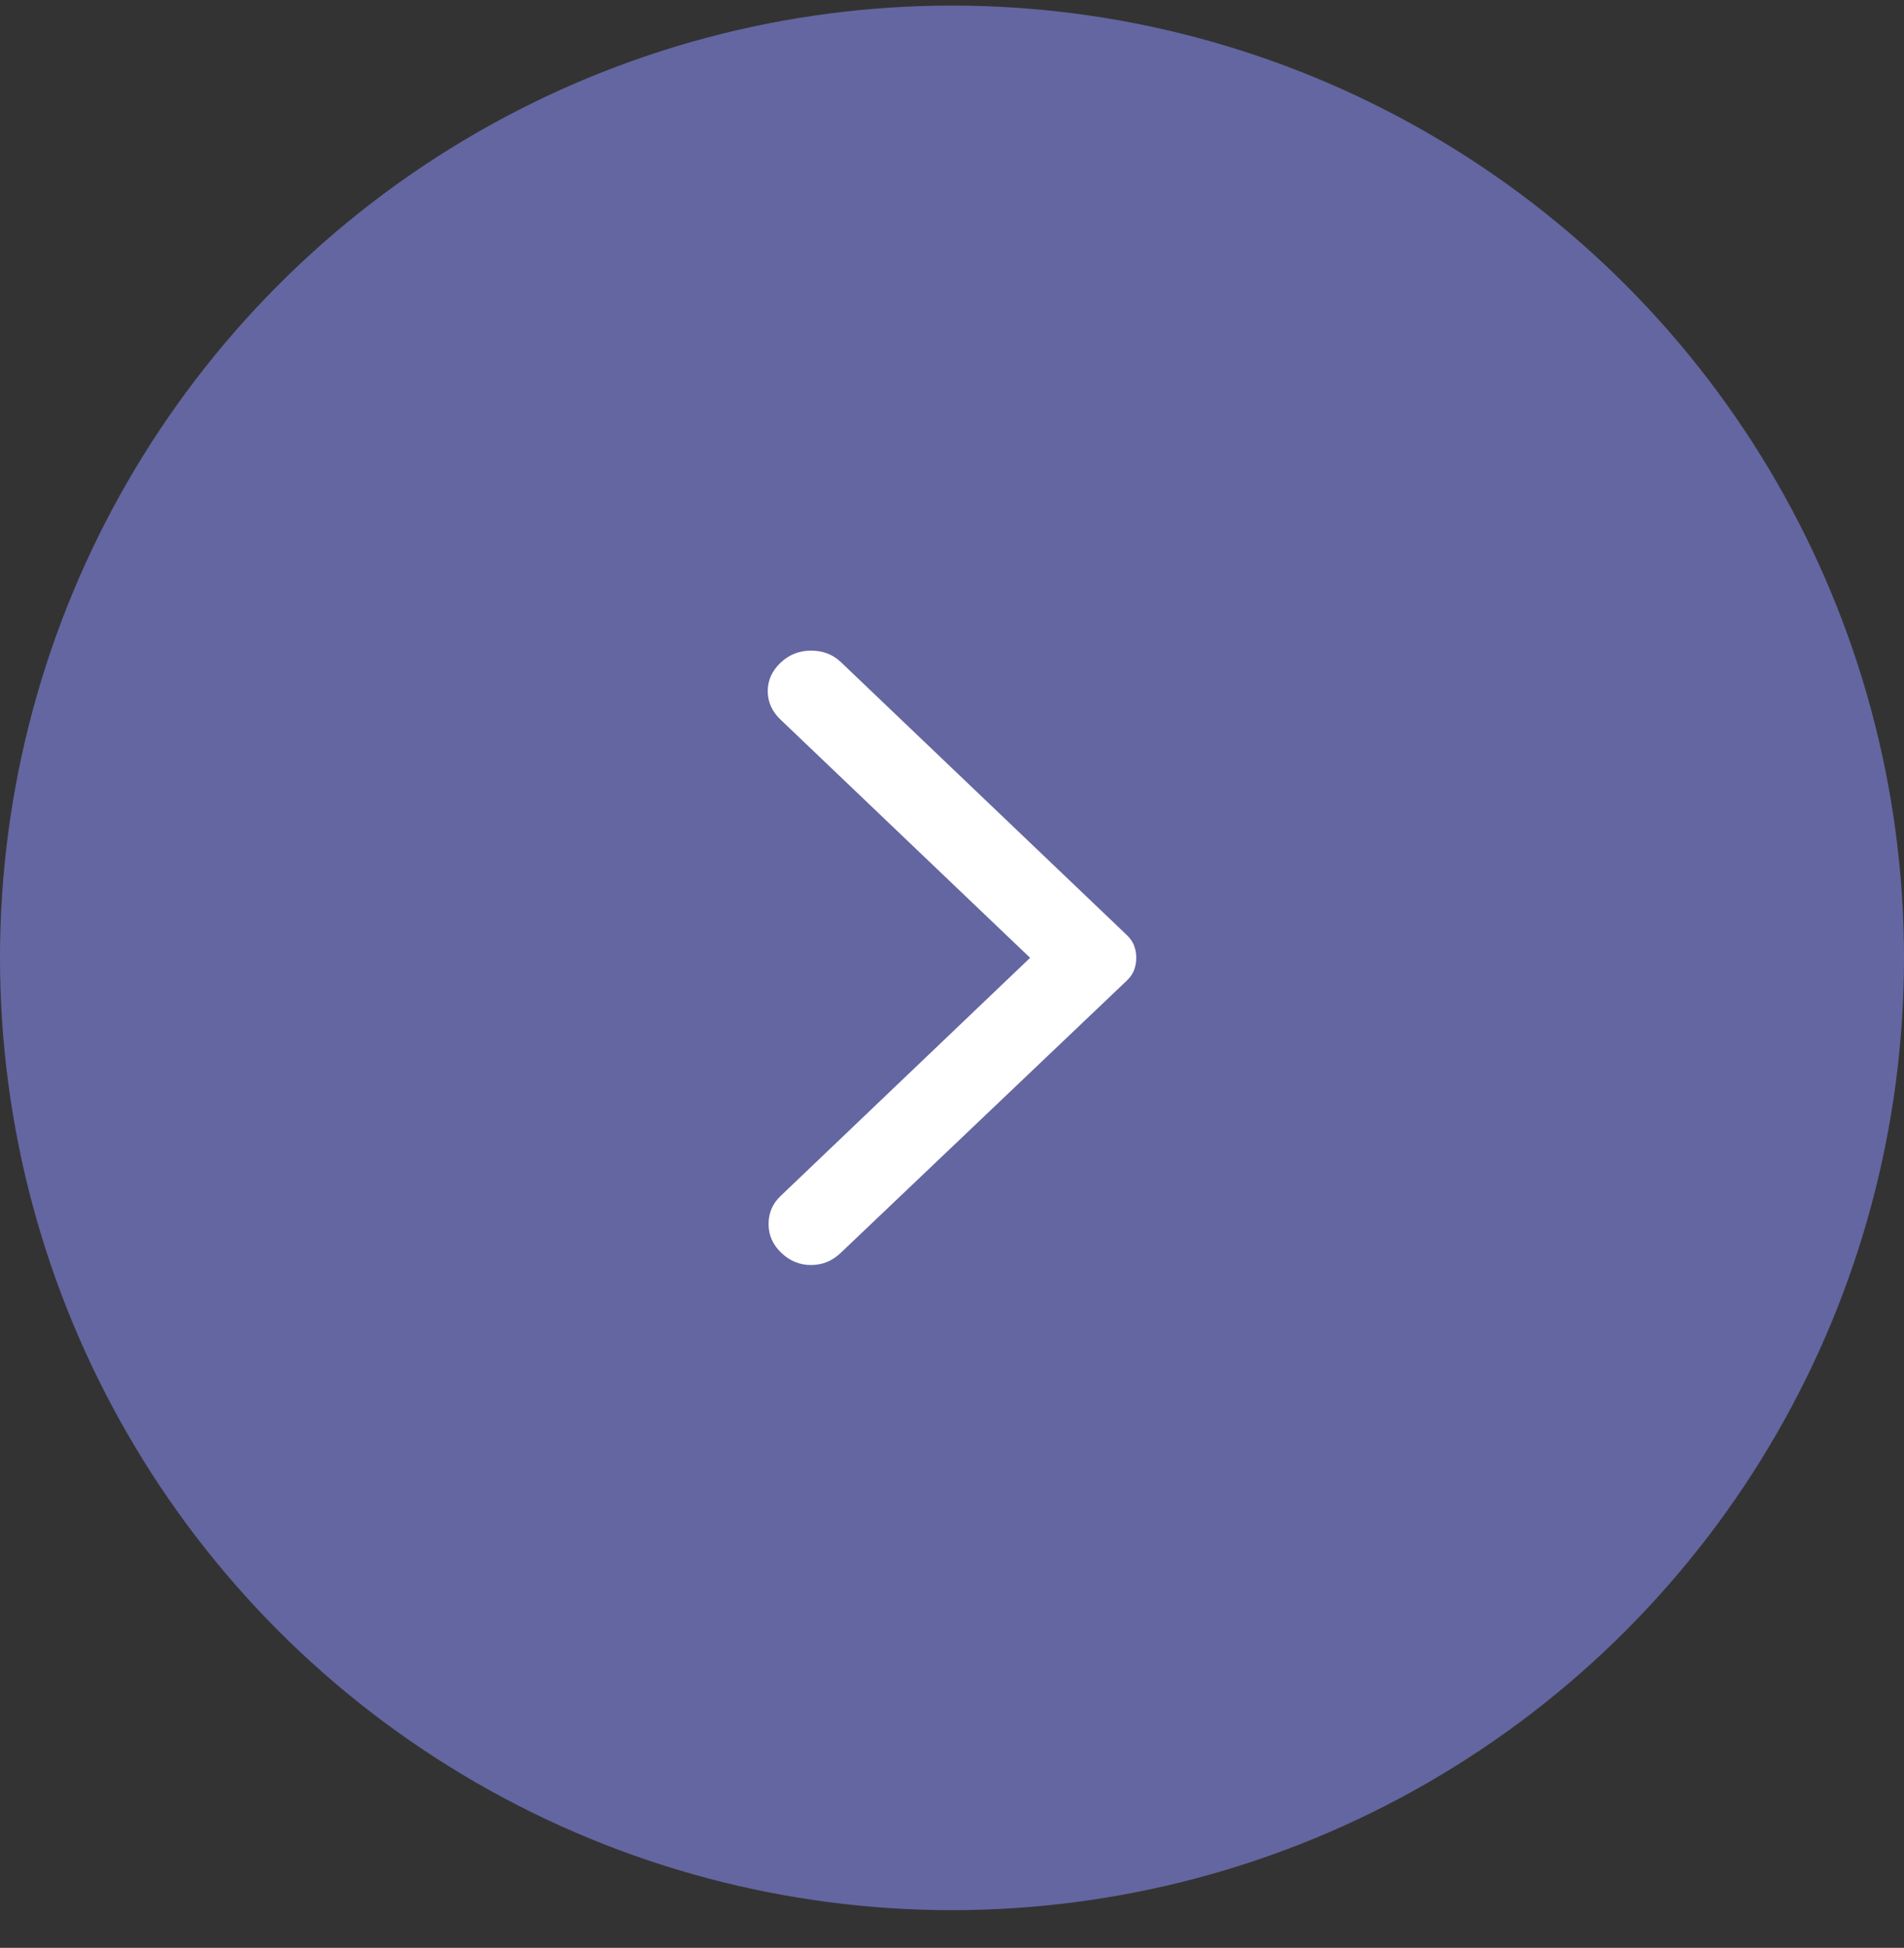 <svg width="44" height="45" viewBox="0 0 44 45" fill="none" xmlns="http://www.w3.org/2000/svg">
<rect x="0" y="0" width="44" height="45" fill="#333333" stroke="none"/>
<circle cx="22" cy="22" r="22" transform="matrix(-1 0 0 1 44 0.129)" fill="#797CD0" fill-opacity="0.7"/>
<path d="M19.429 28.944L26.042 22.652C26.12 22.577 26.176 22.496 26.208 22.409C26.241 22.322 26.258 22.228 26.258 22.128C26.258 22.028 26.241 21.934 26.208 21.847C26.176 21.76 26.12 21.679 26.042 21.604L19.429 15.293C19.246 15.119 19.017 15.031 18.742 15.031C18.468 15.031 18.232 15.125 18.036 15.312C17.84 15.499 17.742 15.718 17.742 15.967C17.742 16.217 17.84 16.436 18.036 16.623L23.805 22.128L18.036 27.633C17.853 27.808 17.761 28.023 17.761 28.279C17.761 28.535 17.859 28.757 18.056 28.944C18.252 29.131 18.481 29.225 18.742 29.225C19.004 29.225 19.233 29.131 19.429 28.944Z" fill="white"/>
</svg>
